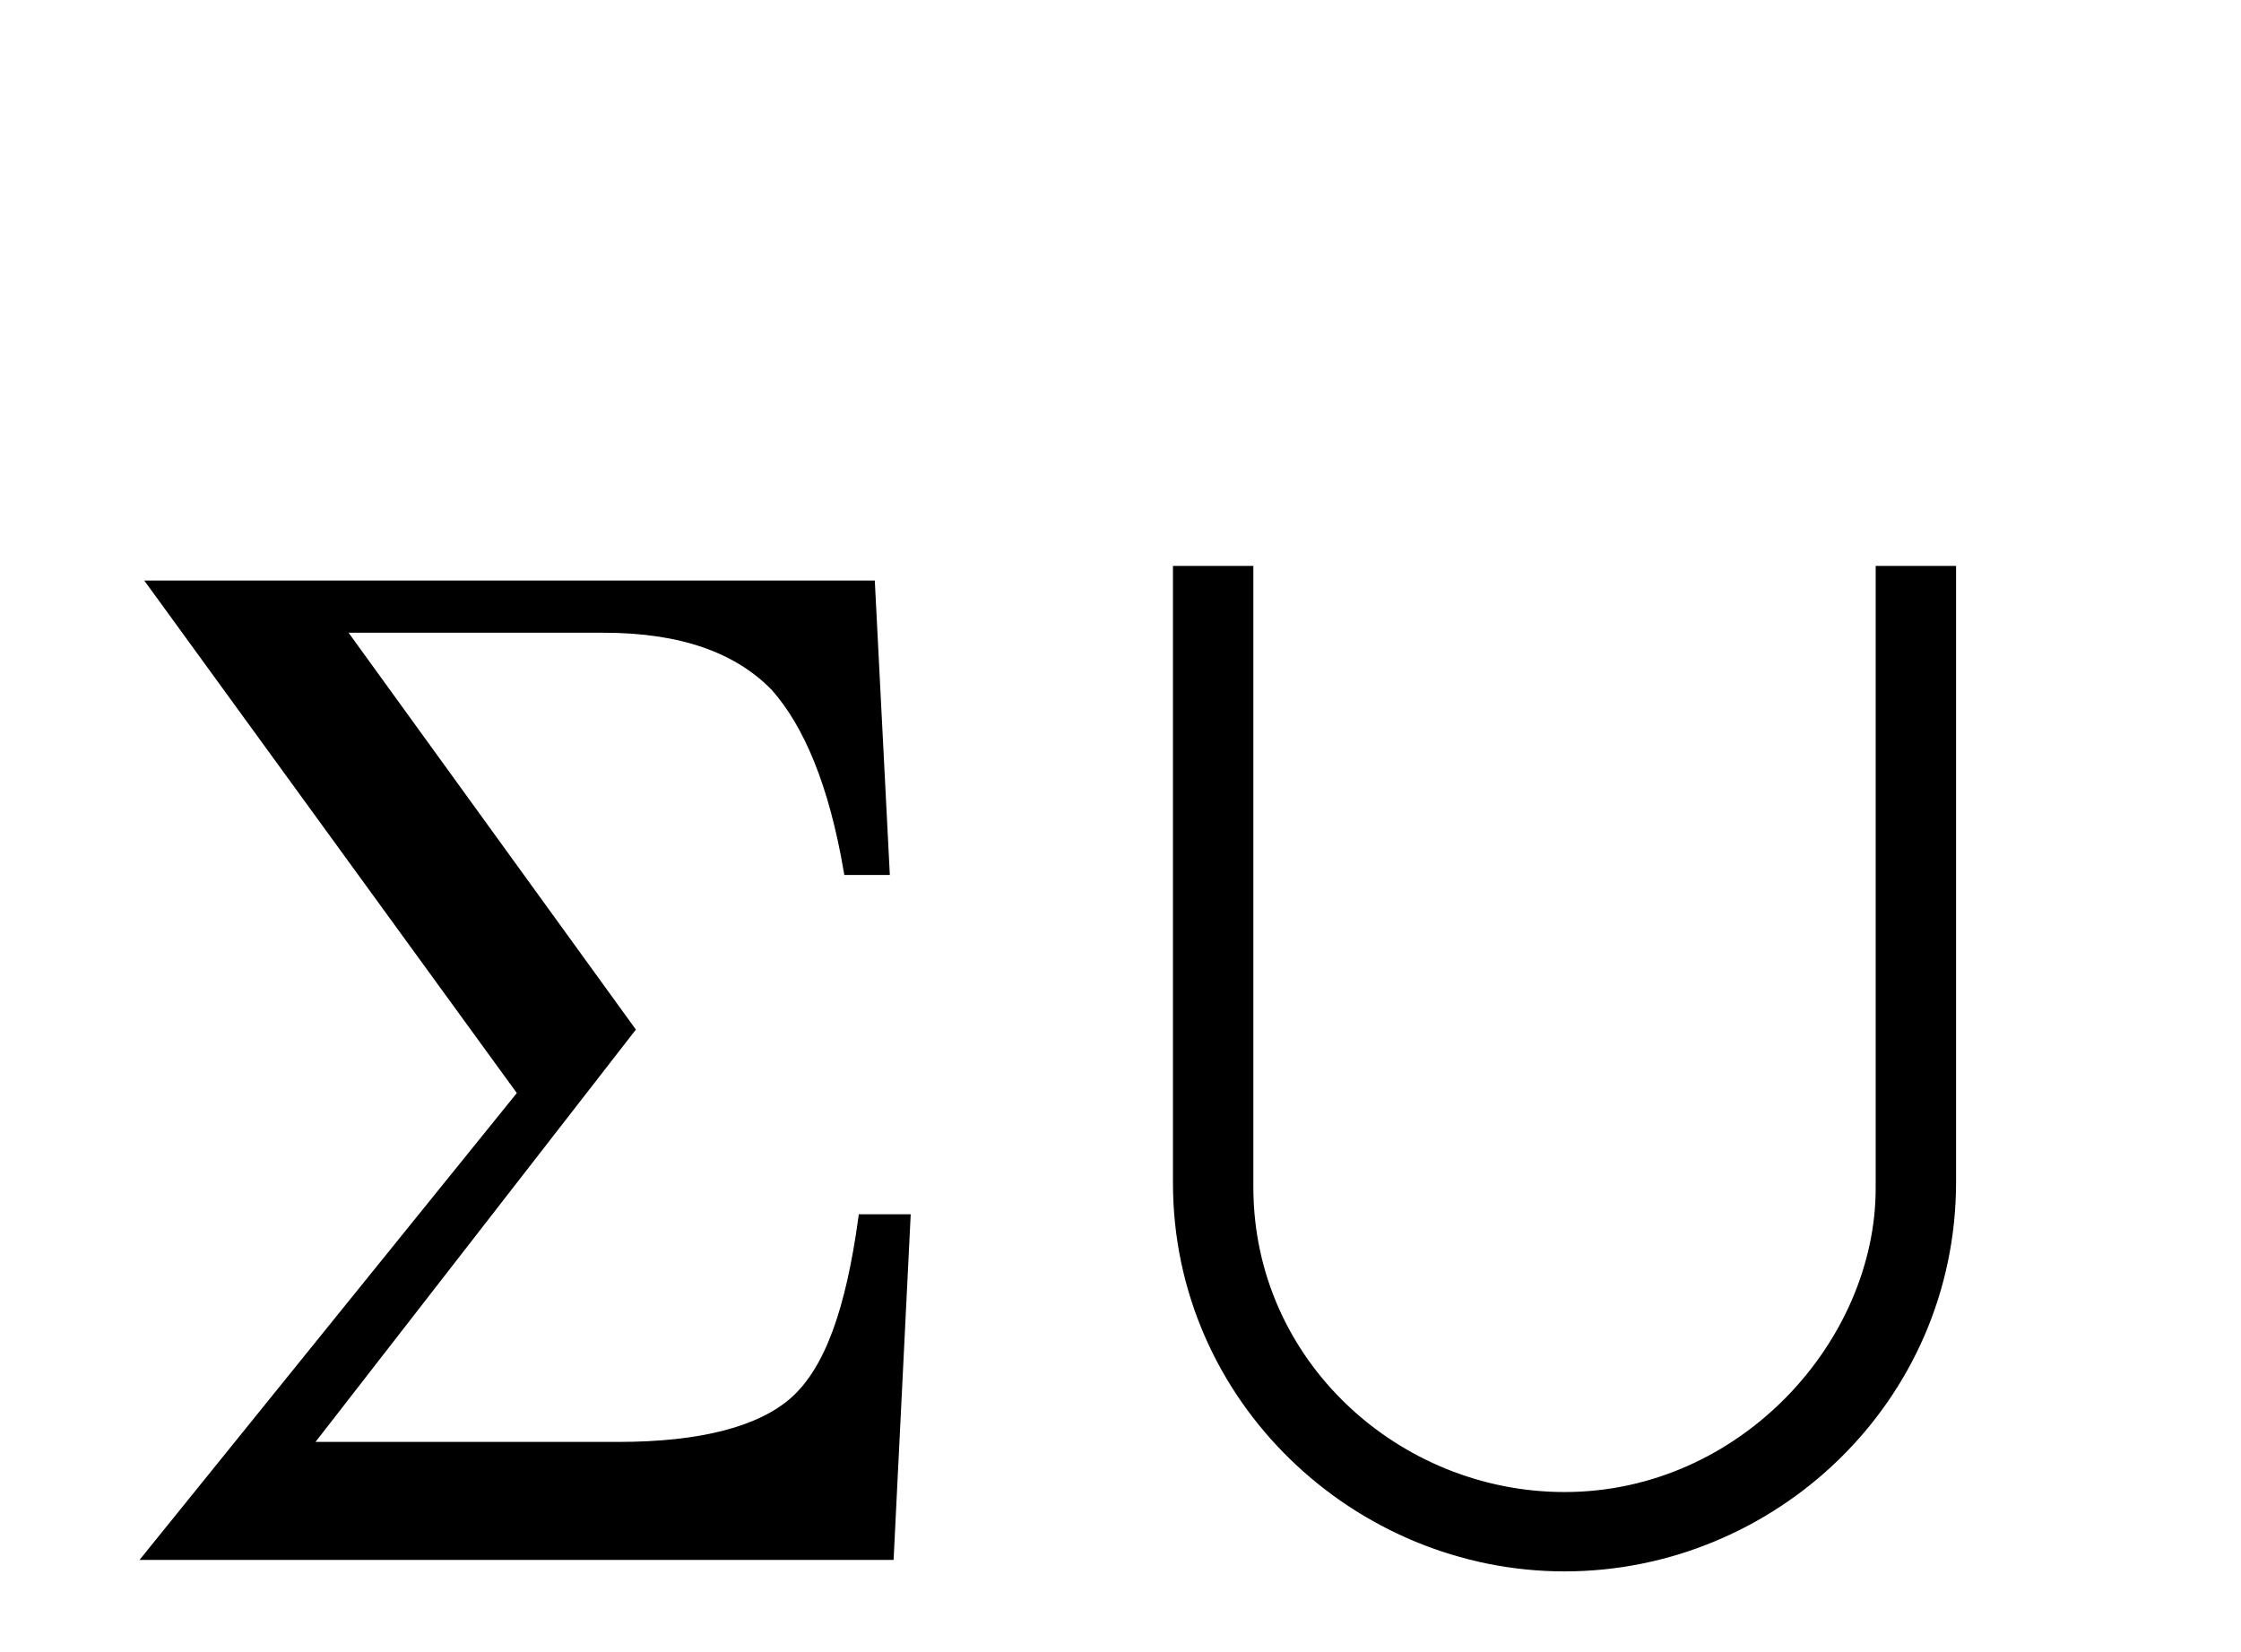 ﻿<svg xmlns="http://www.w3.org/2000/svg" width="53.656" height="39.547" style="width:53.656px;height:39.547px;font-family:Asana-Math, Asana;background:transparent;"><g><g><g><g style="transform:matrix(1,0,0,1,2,29.5);"><path d="M788 13L772 -310L62 -310L420 133L66 620L754 620L768 346L732 346C718 428 694 486 662 522C626 559 572 578 498 578L246 578L524 194L214 -205L512 -205C592 -205 648 -190 680 -162C714 -132 734 -74 746 13Z" stroke="rgb(0, 0, 0)" stroke-width="8" fill="rgb(0, 0, 0)" style="transform:matrix(0.025,0,0,-0.025,0,0);"></path></g></g><g><g style="transform:matrix(1,0,0,1,26.234,29.5);"><path d="M812 48L812 626L759 626L759 42C759 -111 624 -261 449 -261C284 -261 139 -130 139 43L139 626L86 626L86 47C86 -156 255 -313 449 -313C644 -313 812 -156 812 48Z" stroke="rgb(0, 0, 0)" stroke-width="24" fill="rgb(0, 0, 0)" style="transform:matrix(0.025,0,0,-0.025,0,0);"></path></g></g></g></g></svg>